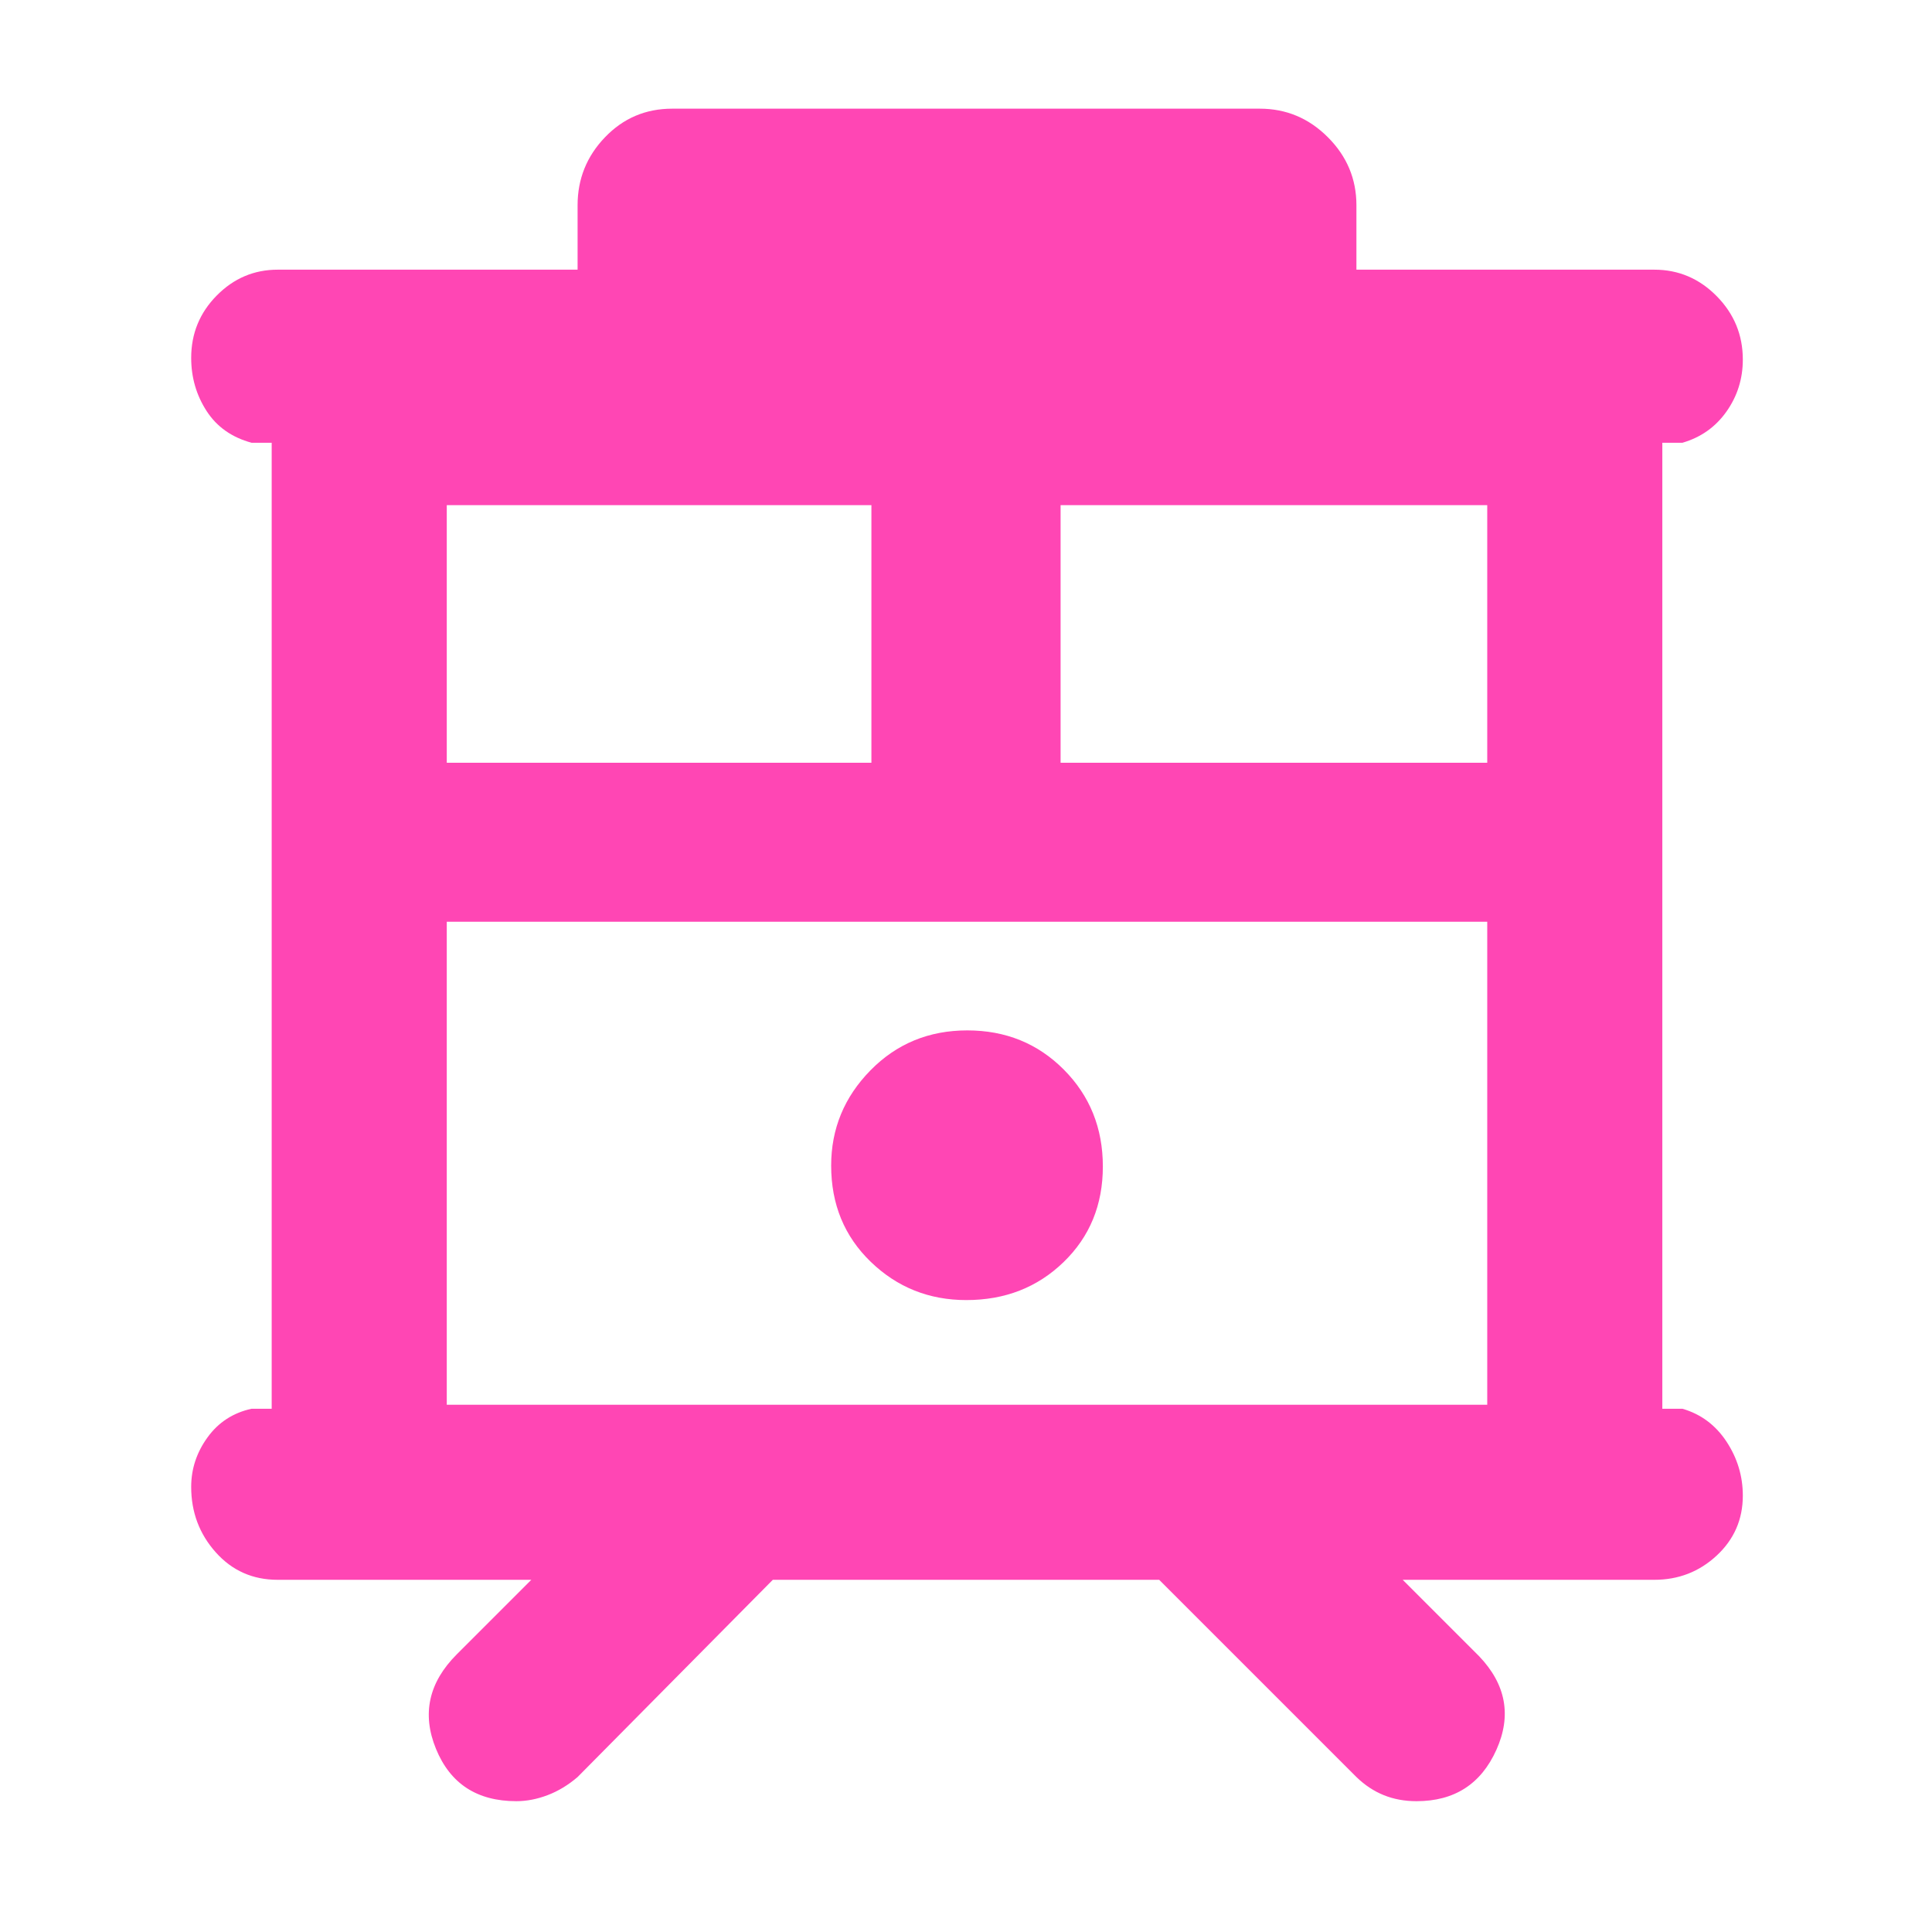 <svg xmlns="http://www.w3.org/2000/svg" height="48" viewBox="0 -960 960 960" width="48"><path fill="rgb(255, 70, 180)" d="M256.58-65q-29.29 0-39.94-26Q206-117 227-138l37-37H138q-18.62 0-30.81-13.68Q95-202.35 95-221.18q0-13.4 8.13-24.61Q111.25-257 125-260h10v-480h-10q-14.75-4-22.37-15.81Q95-767.63 95-782.18q0-18.12 12.69-30.97Q120.38-826 138-826h149v-32q0-19.63 13.63-33.81Q314.25-906 334-906h292q19.63 0 33.81 14.19Q674-877.63 674-858v32h148q18.05 0 31.03 13.17Q866-799.67 866-781.33q0 14.33-8.12 25.83Q849.75-744 836-740h-10v480h10q13.75 4 21.88 16.31 8.12 12.32 8.12 26.87 0 17.69-12.97 29.76Q840.05-175 822-175H697l38 38q20 21 8.54 46.5T703.86-65q-8.86 0-16.28-3-7.41-3-13.58-9l-98-98H384l-97 98q-7 6-14.89 9-7.88 3-15.53 3ZM222-262h517v-240H222v240Zm305-319h212v-128H527v128Zm-305 0h211v-128H222v128Zm258.18 267q28.82 0 48.32-18.88t19.5-47.5q0-28.62-19.38-48.12-19.38-19.5-48-19.5t-48.12 19.88q-19.5 19.89-19.5 47.3Q413-352 432.68-333q19.67 19 47.5 19ZM222-502h517-517Z"/></svg>